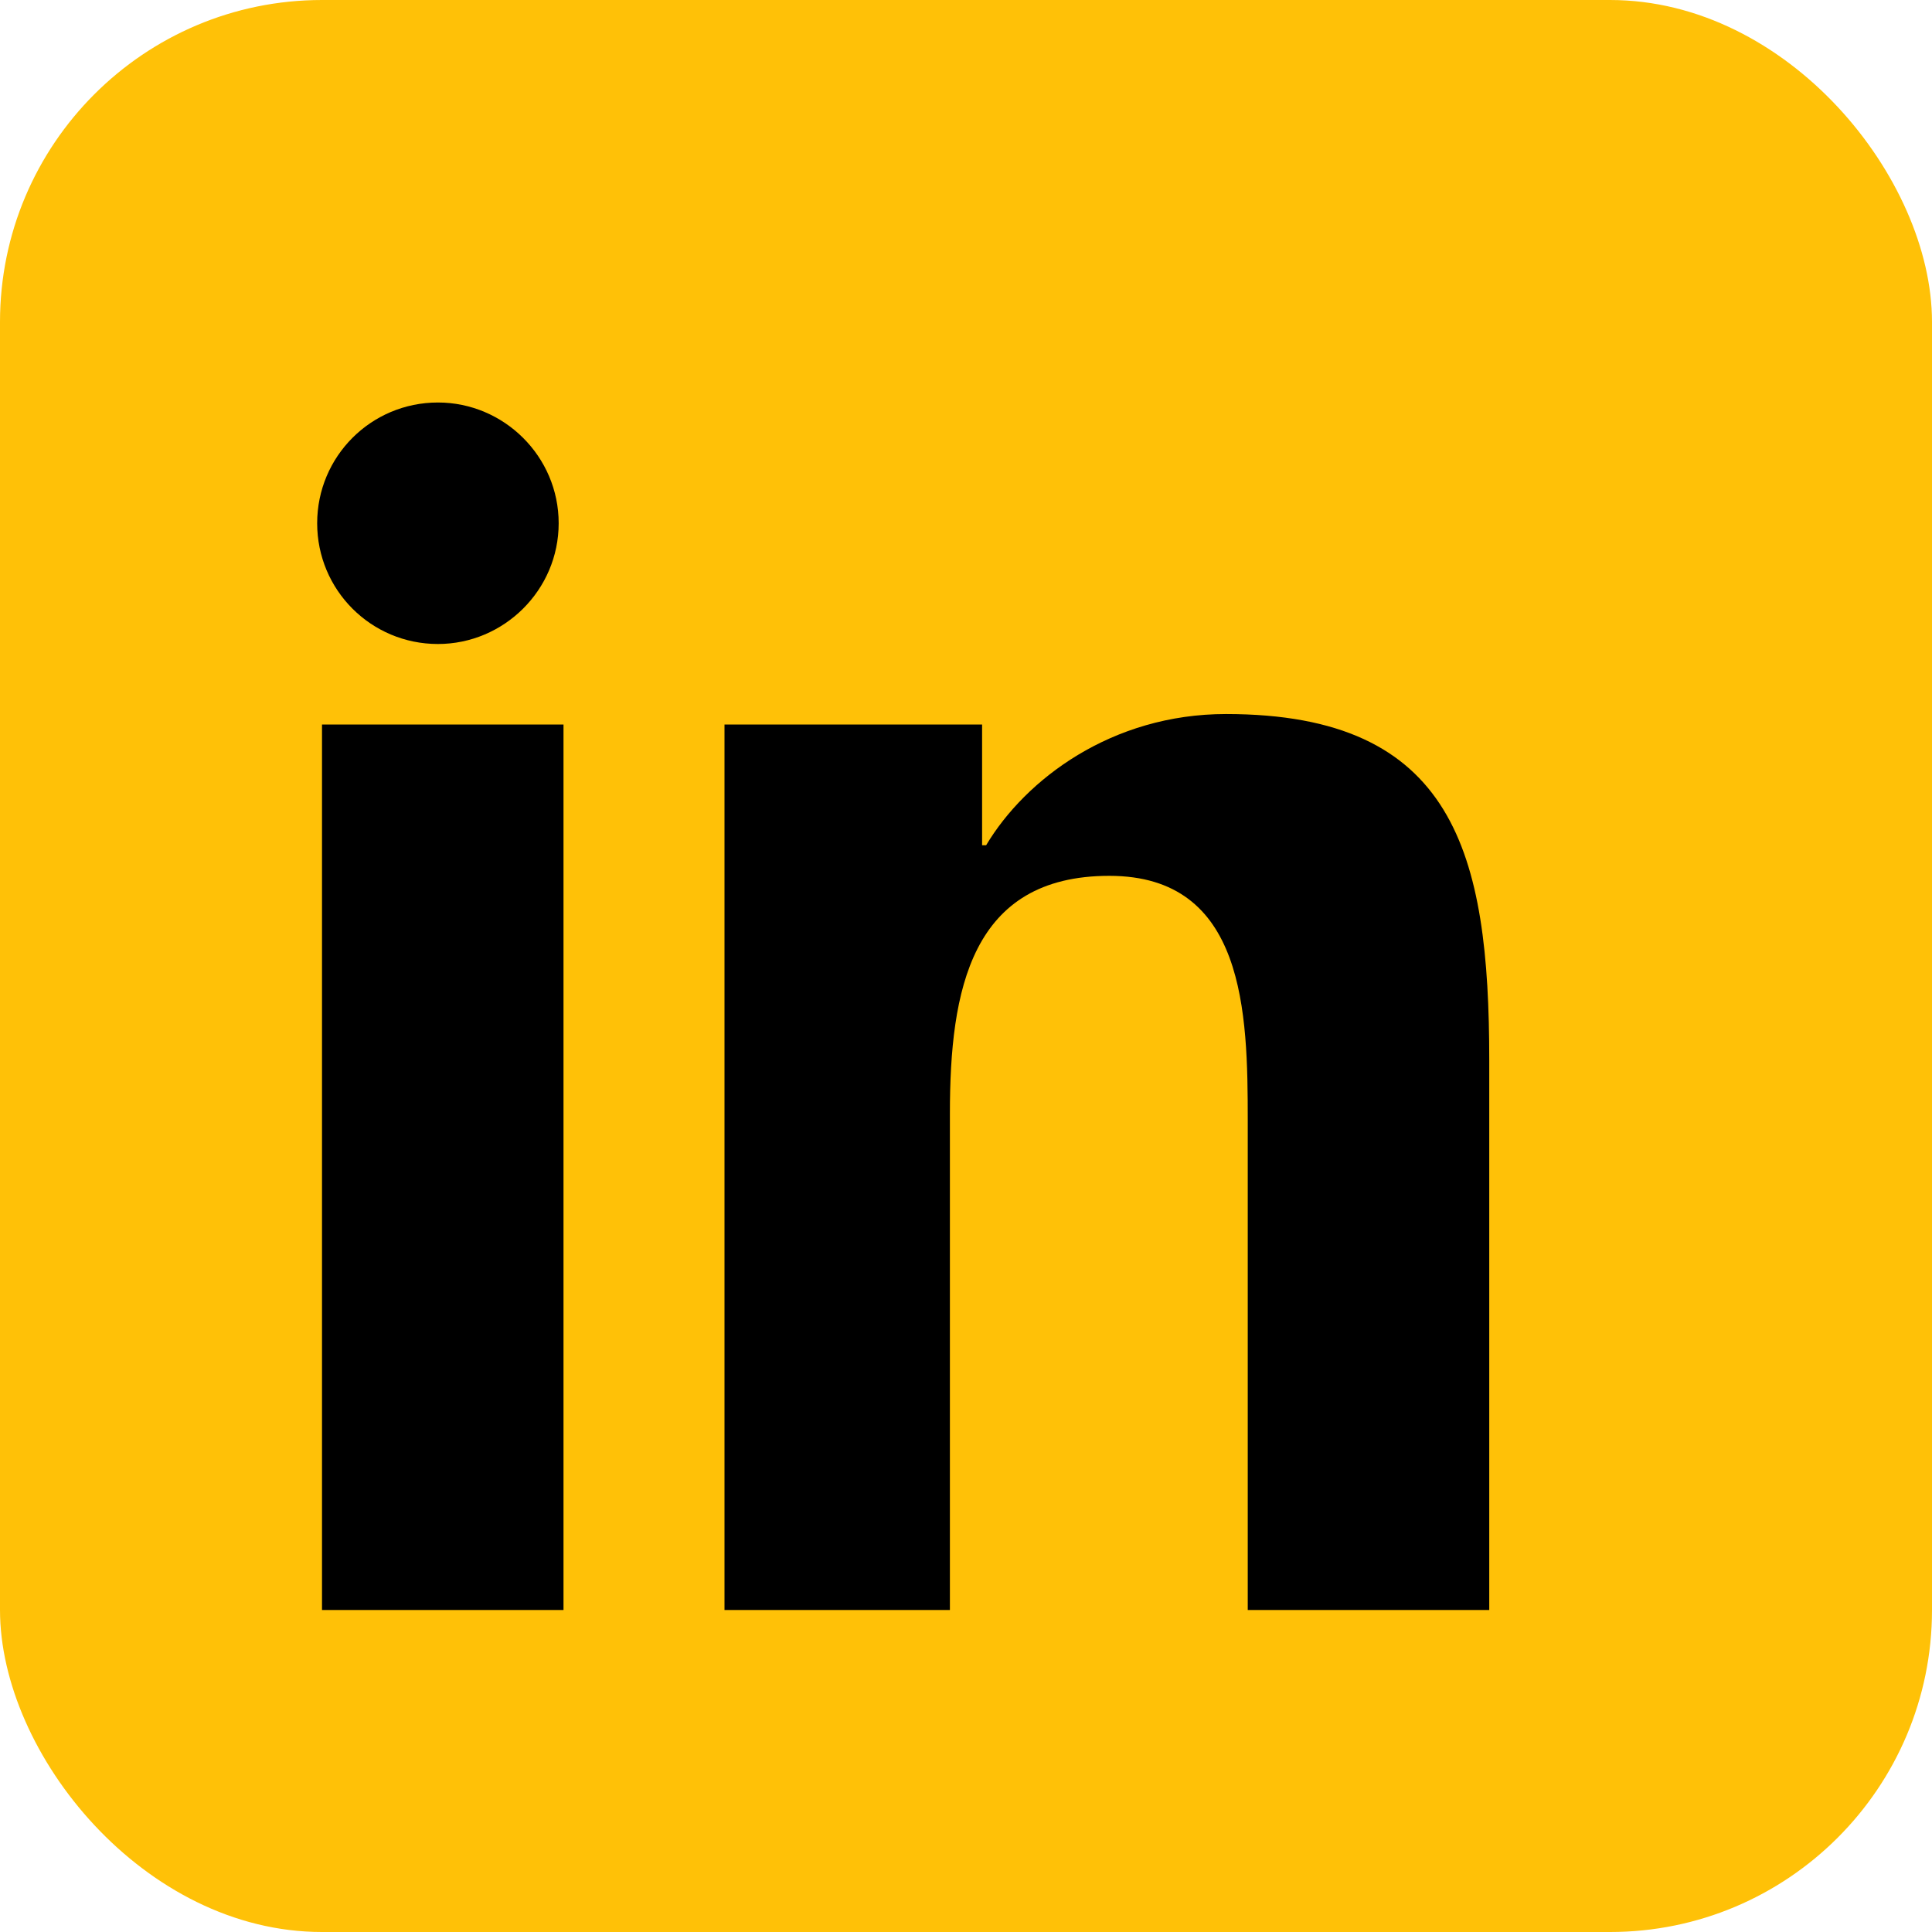 <svg width="40" height="40" viewBox="0 0 24 24" fill="none" xmlns="http://www.w3.org/2000/svg">
  <rect width="24" height="24" rx="4" fill="#ffc107"></rect>
  <path d="M6.94 6.5C6.94 7.33 6.26 8 5.44 8C4.61 8 3.94 7.33 3.94 6.5C3.94 5.67 4.61 5 5.44 5C6.26 5 6.94 5.67 6.94 6.5ZM4 9H7V20H4V9ZM9 9H12.2V10.5H12.25C12.74 9.68 13.81 8.87 15.23 8.87C18.07 8.87 18.5 10.6 18.5 13.17V20H15.5V13.92C15.5 12.58 15.47 10.88 13.78 10.88C12.06 10.88 11.8 12.3 11.8 13.83V20H9V9Z" fill="black"></path>
</svg>
